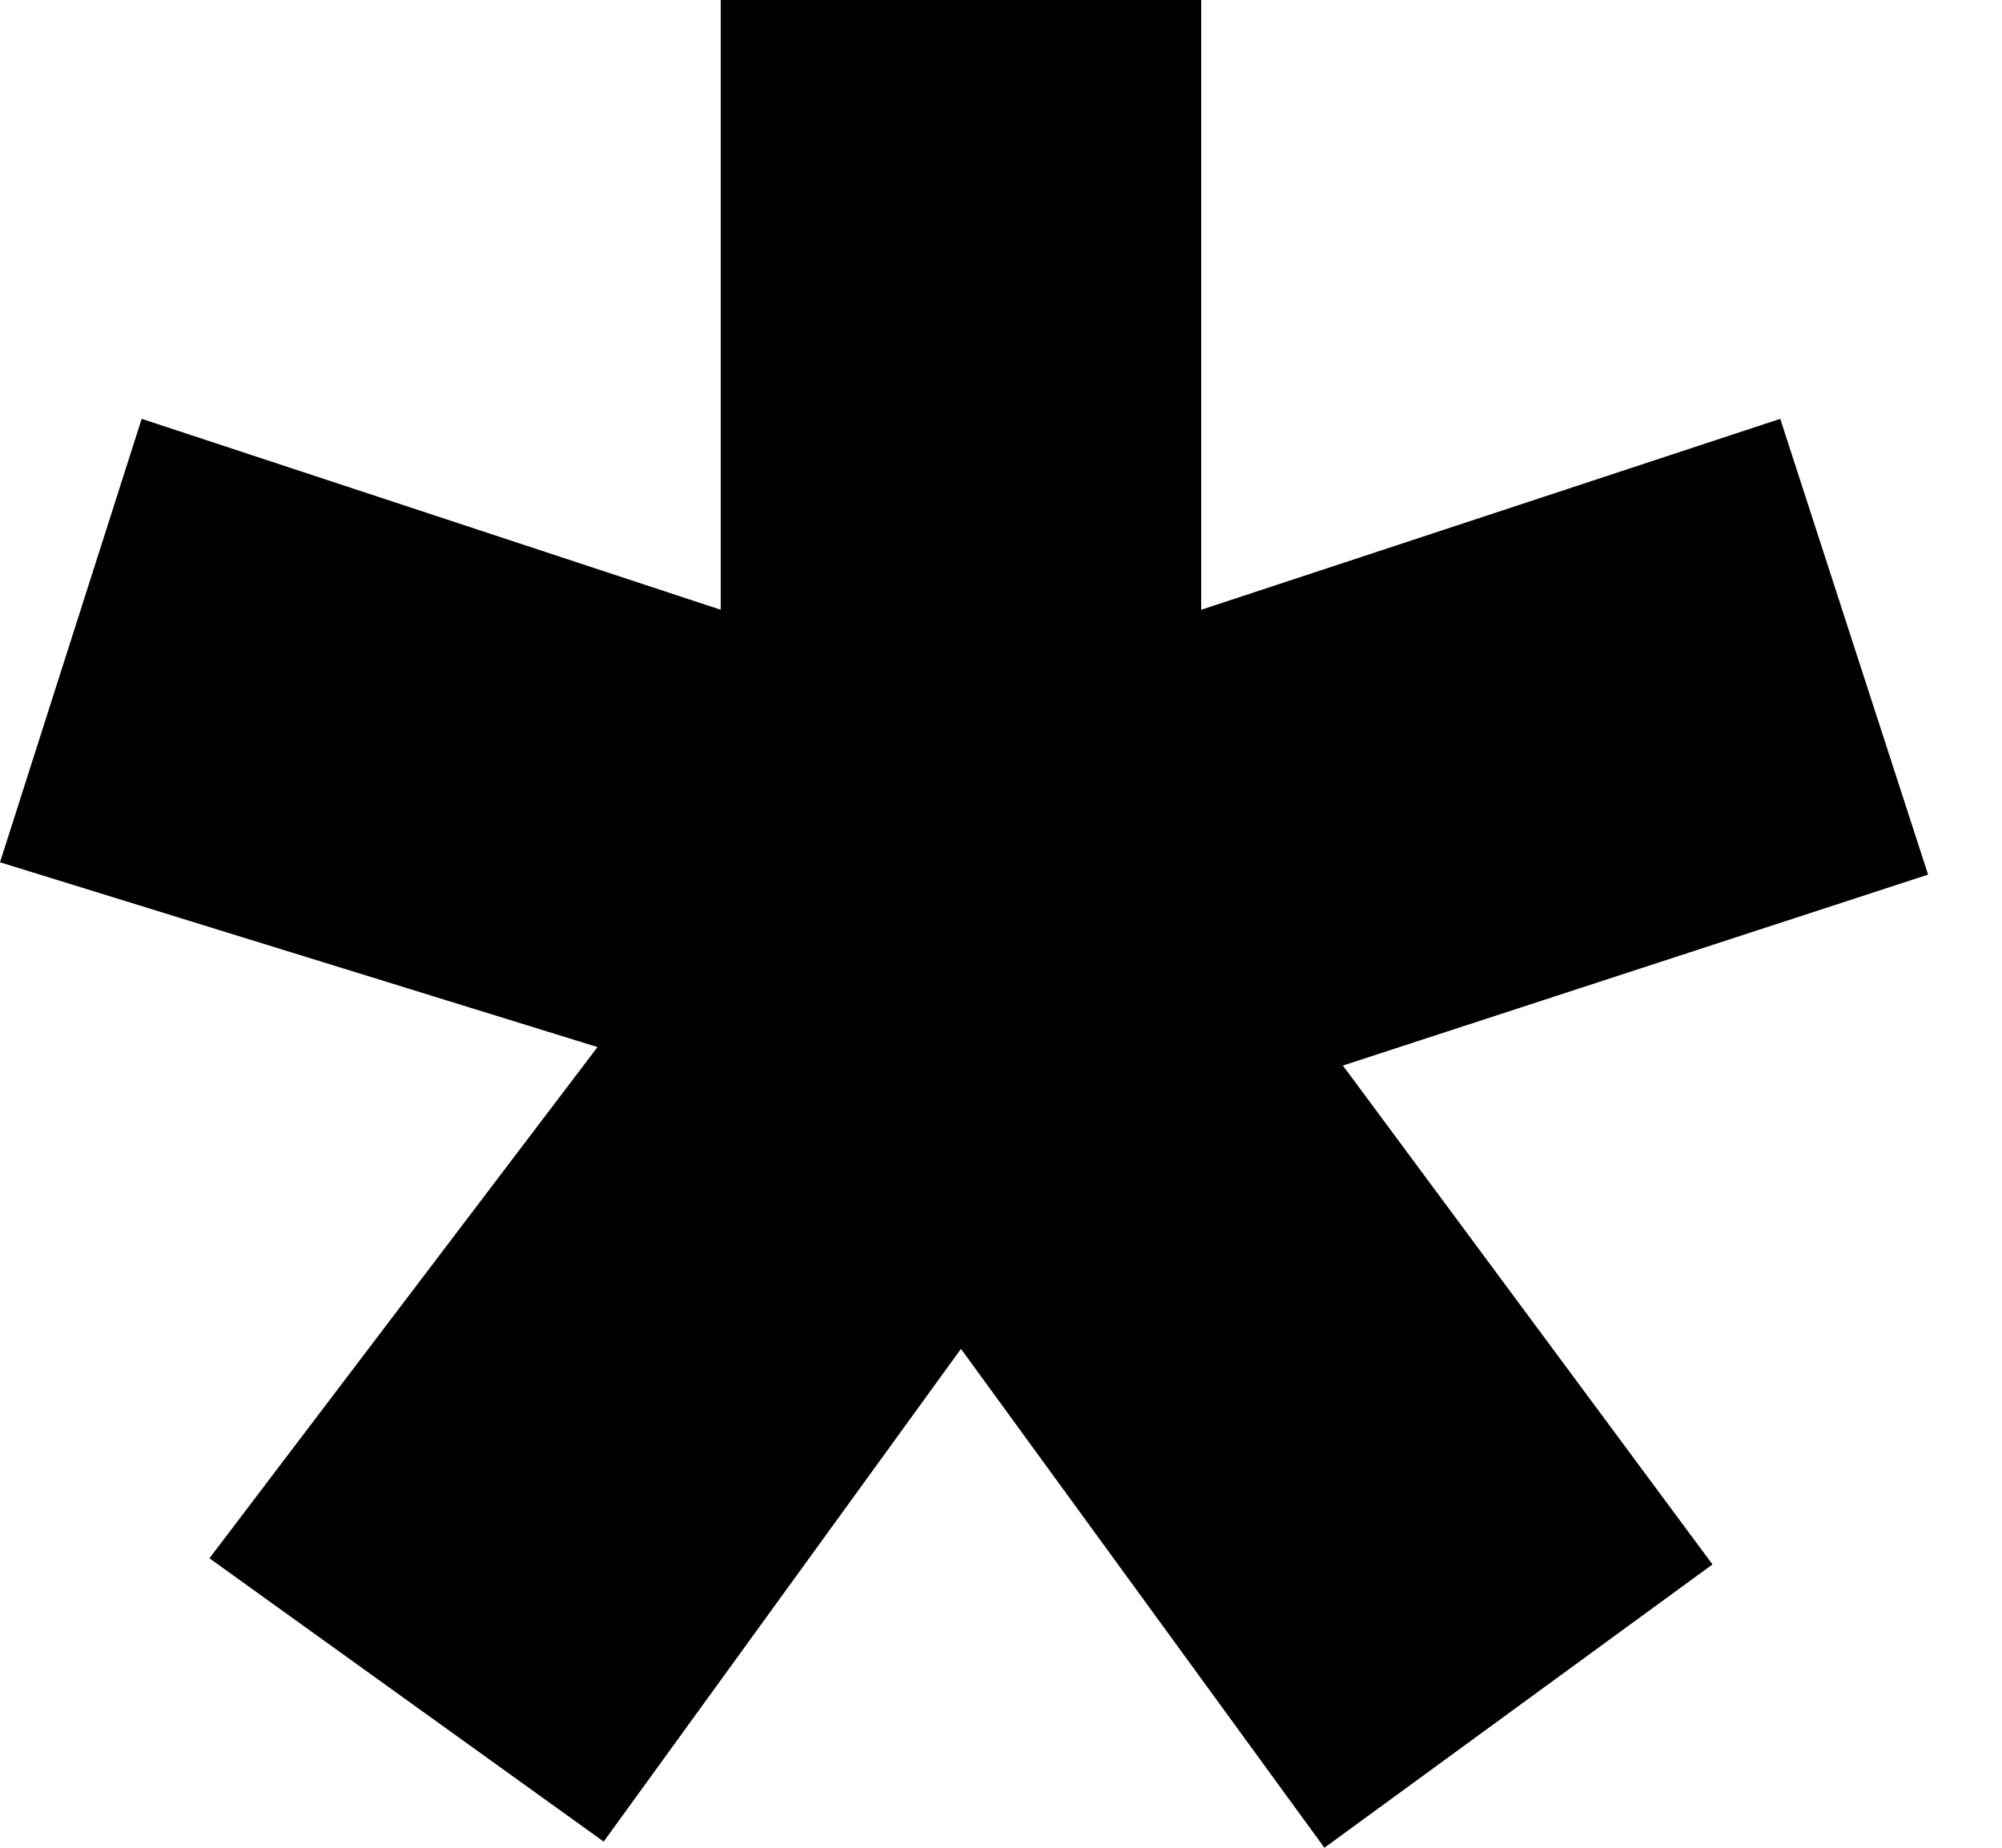 <svg width="13" height="12" viewBox="0 0 13 12" xmlns="http://www.w3.org/2000/svg">
<path d="M7.8 0V3.96L11.56 2.72L12.52 5.68L8.72 6.92L11.12 10.16L8.6 12L6.24 8.76L3.92 11.96L1.36 10.12L3.88 6.8L0 5.6L0.92 2.72L4.68 3.96V0H7.8Z"/>
</svg>
